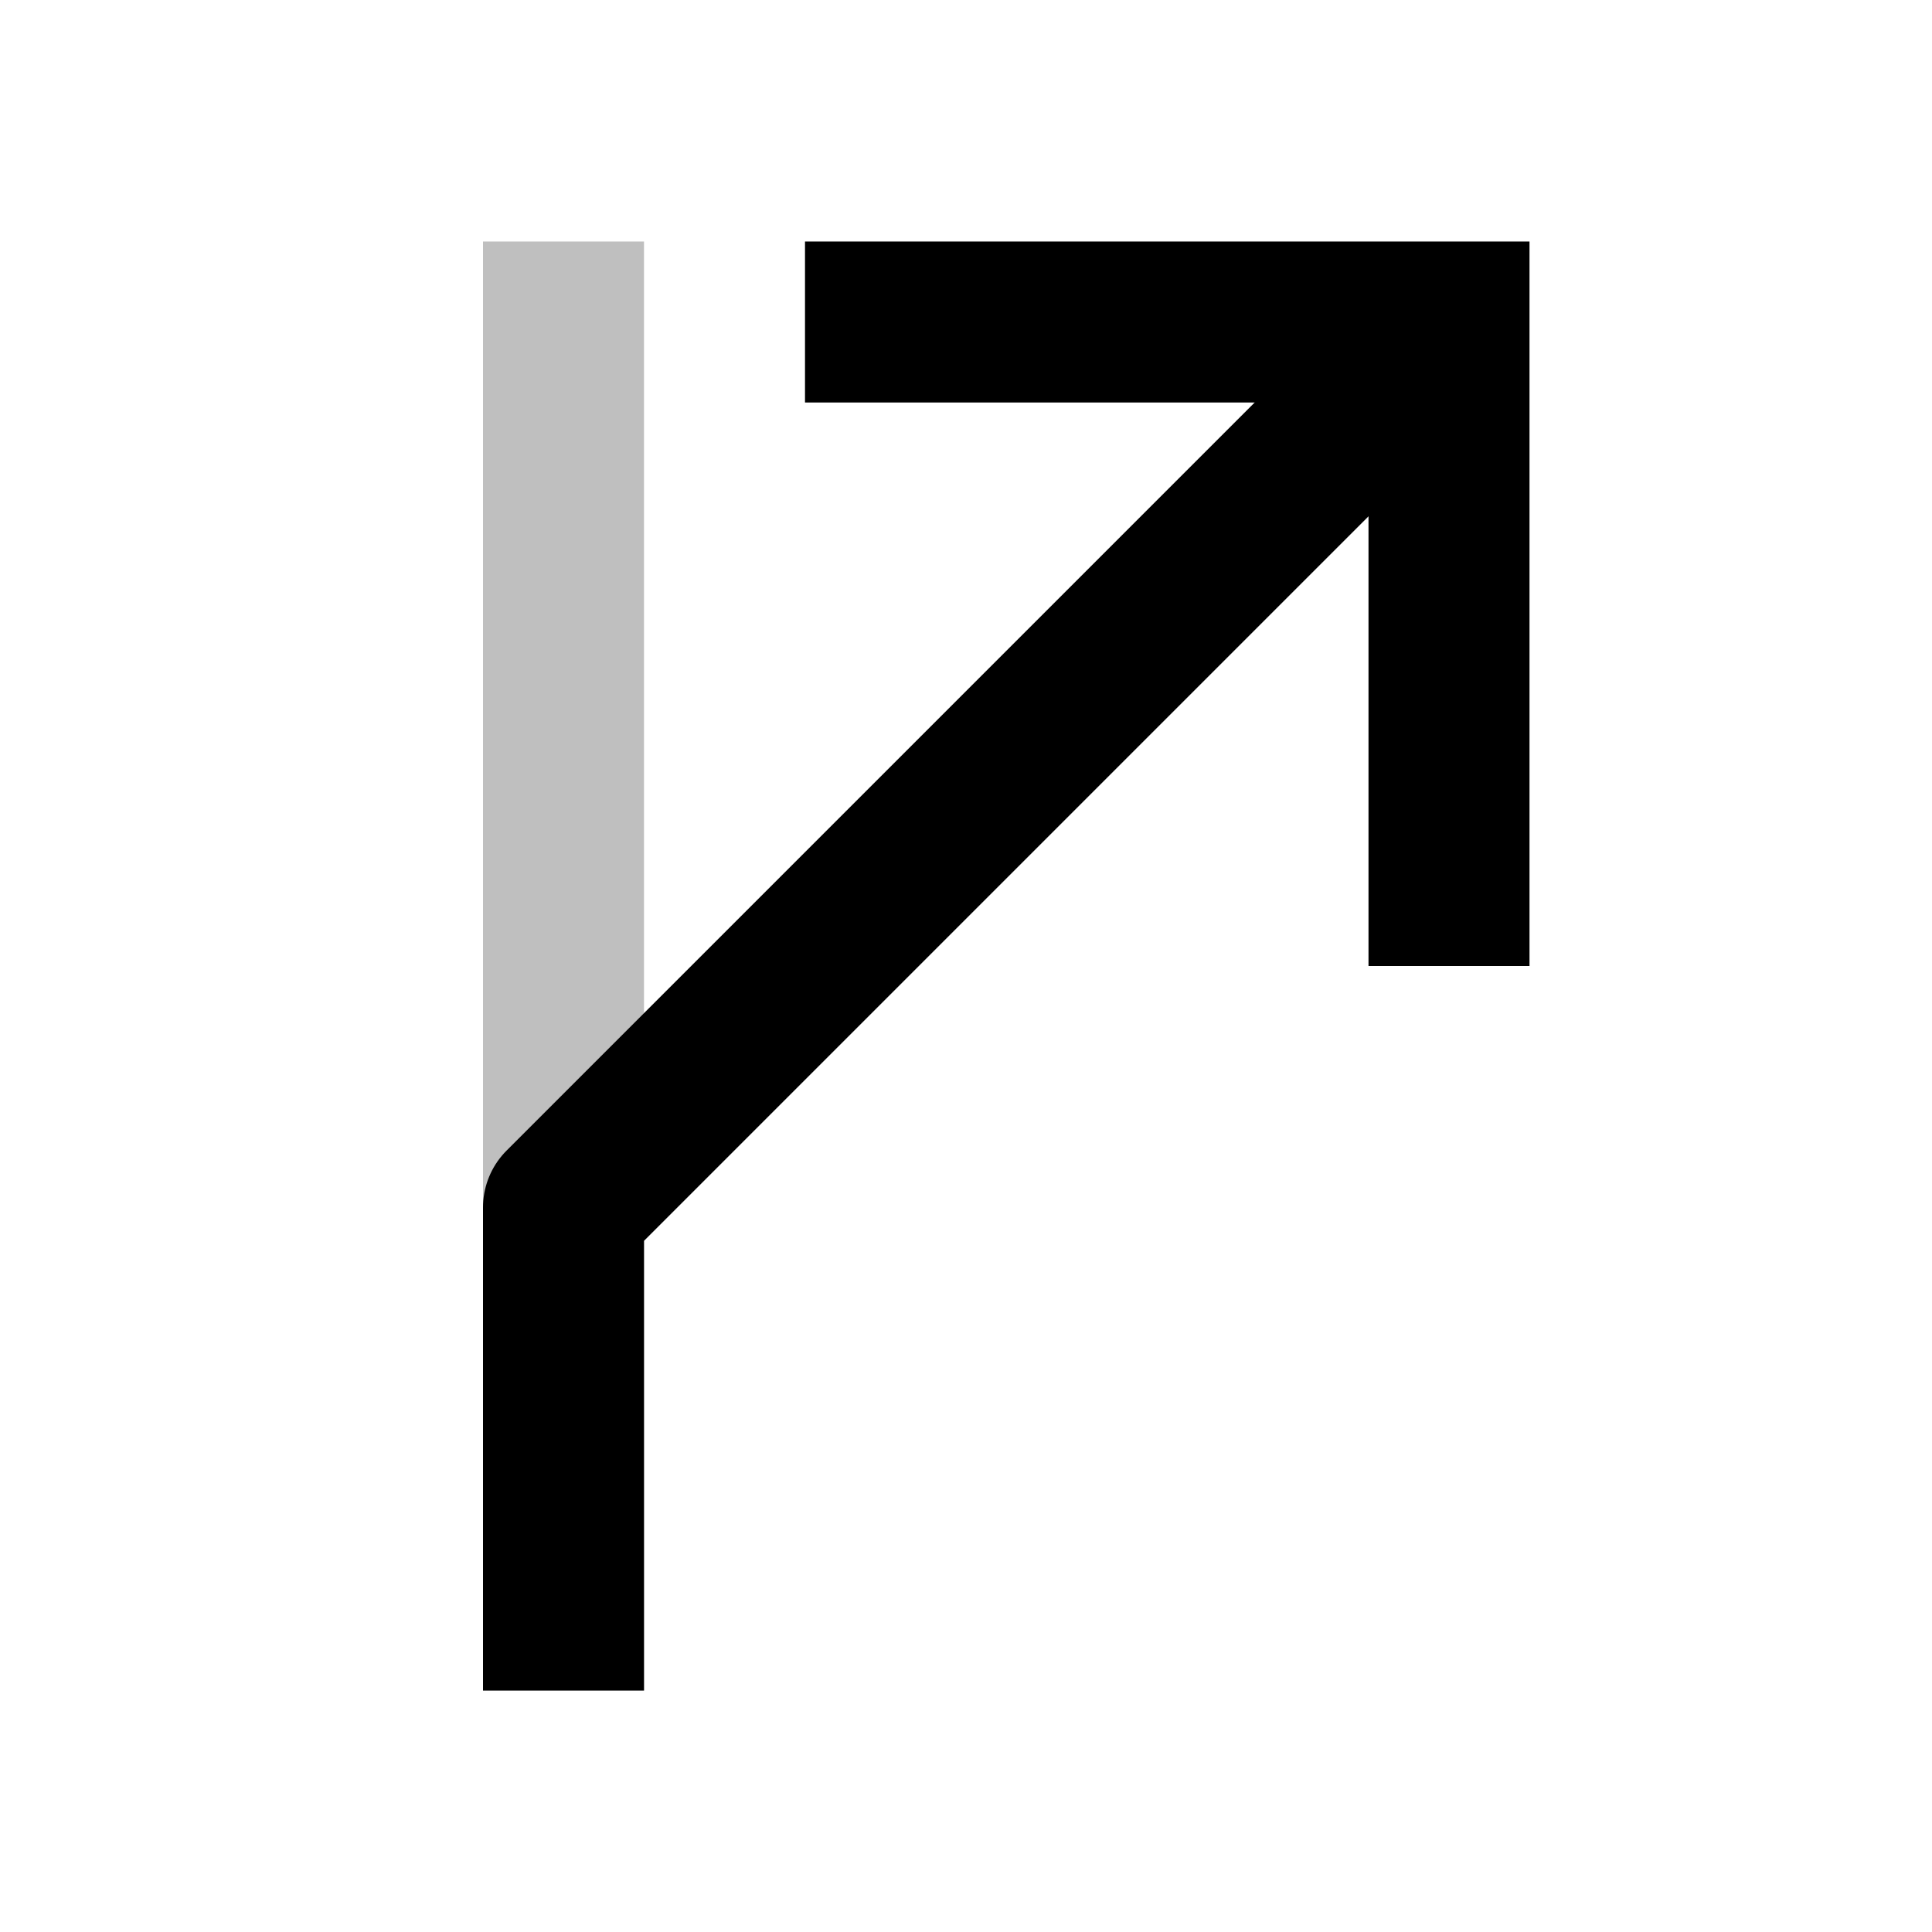 <?xml version="1.0" encoding="UTF-8" ?>
<svg xmlns="http://www.w3.org/2000/svg" width="24" height="24">
  <path
    d="M 7,21 V 3"
    fill="none"
    stroke="black"
    stroke-width="2"
    opacity="0.25"
  />
  <path
    d="M 7,21 V 15 L 18,4"
    fill="none"
    stroke="black"
    stroke-width="2"
    stroke-linejoin="round"
  />
  <path d="M 18,12 V 4 h -8" fill="none" stroke="black" stroke-width="2" />
</svg>
